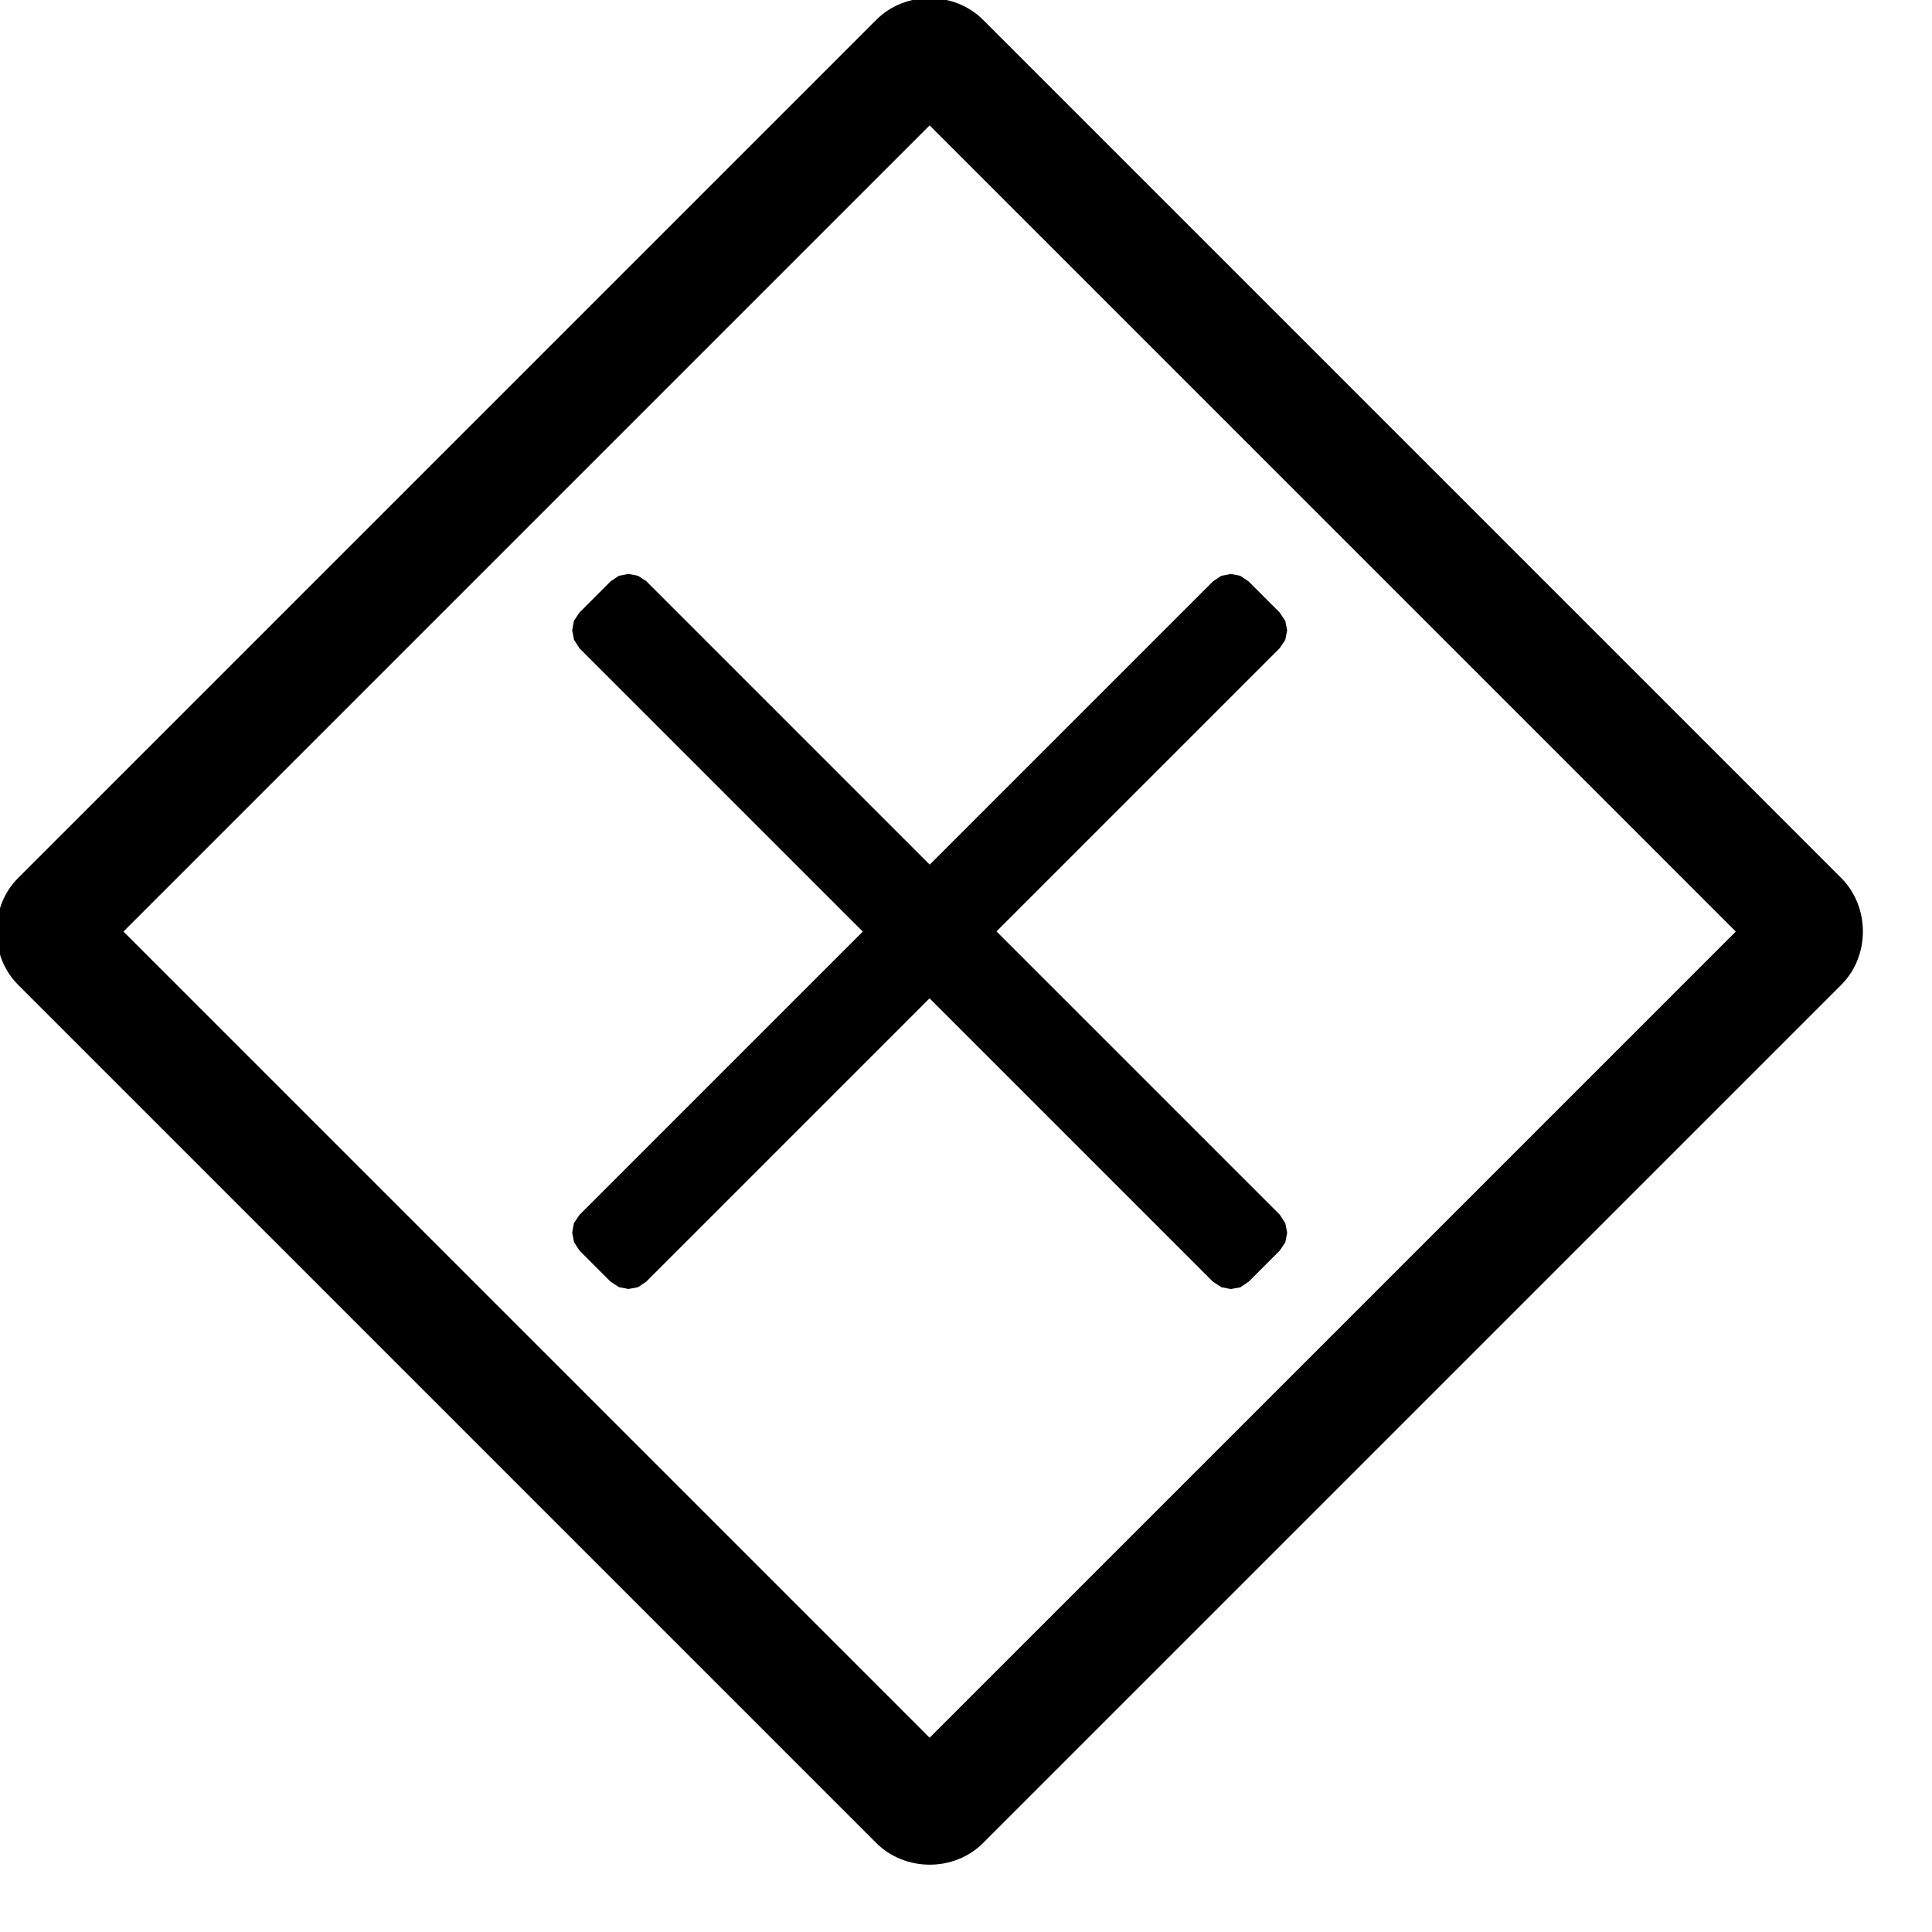 <?xml version="1.0" encoding="UTF-8" standalone="no"?>
<svg
   xmlns:dc="http://purl.org/dc/elements/1.1/"
   xmlns:cc="http://creativecommons.org/ns#"
   xmlns:rdf="http://www.w3.org/1999/02/22-rdf-syntax-ns#"
   xmlns:svg="http://www.w3.org/2000/svg"
   xmlns="http://www.w3.org/2000/svg"
   xmlns:sodipodi="http://sodipodi.sourceforge.net/DTD/sodipodi-0.dtd"
   xmlns:inkscape="http://www.inkscape.org/namespaces/inkscape"
   version="1.1"
   id="svg3891"
   height="100"
   width="100"
   sodipodi:docname="gateway-xor.svg"
   inkscape:version="0.92.4 (5da689c313, 2019-01-14)">
  <sodipodi:namedview
     pagecolor="#ffffff"
     bordercolor="#666666"
     borderopacity="1"
     objecttolerance="10"
     gridtolerance="10"
     guidetolerance="10"
     inkscape:pageopacity="0"
     inkscape:pageshadow="2"
     inkscape:window-width="1541"
     inkscape:window-height="976"
     id="namedview8"
     showgrid="false"
     inkscape:zoom="1.84375"
     inkscape:cx="-50.728784"
     inkscape:cy="86.537854"
     inkscape:window-x="0"
     inkscape:window-y="0"
     inkscape:window-maximized="0"
     inkscape:current-layer="svg3891" />
  <defs
     id="defs3893" />
  <g
     transform="matrix(0.054,0,0,0.054,-5.381,48.47)"
     id="layer1">
    <g
       id="layer1-6"
       transform="matrix(96.753,0,0,96.753,55.328,-100816.34)">
      <path
         id="rect3092"
         transform="matrix(0.01,0,0,0.01,-0.572,1031.708)"
         d="m 1024.022,99.355 c -19.323,-0.017 -38.646,7.149 -52.98,21.551 L 120.938,971.018 c -28.669,28.668 -28.536,77.295 0.133,105.963 l 849.971,849.965 c 28.669,28.678 77.294,28.803 105.963,0 l 850.106,-850.1 c 28.669,-28.668 28.536,-77.297 -0.135,-105.965 L 1077.002,120.906 c -14.335,-14.334 -33.657,-21.534 -52.98,-21.551 z m -0.065,126.045 798.66,798.666 -798.66,798.656 -798.66,-798.656 z M 725.686,669.787 c -0.014,7.2e-4 -9.612,1.838 -9.619,1.838 -0.01,0 -8.145,5.514 -8.15,5.514 l -30.732,30.738 c -0.01,0 -5.611,8.226 -5.613,8.322 0,0.01 -1.737,9.48 -1.736,9.48 -6.9e-4,0.01 1.868,9.385 1.871,9.385 0,0.01 5.338,8.322 5.344,8.322 l 280.707,280.699 -280.572,280.574 v -0.088 c 0,0.01 -5.611,8.32 -5.613,8.32 0,0.01 -1.736,9.482 -1.736,9.482 0,0.019 1.868,9.385 1.871,9.385 0,0 5.338,8.223 5.344,8.32 l 30.734,30.729 c 0.01,0.01 8.411,5.516 8.418,5.516 0.01,0 9.345,1.838 9.354,1.838 0.01,0 9.479,-1.74 9.486,-1.74 0.01,0 8.28,-5.613 8.285,-5.613 l 280.576,-280.582 280.637,280.641 c 0.01,0.01 8.412,5.516 8.418,5.516 0.01,0 9.346,1.838 9.354,1.838 0.01,0 9.481,-1.742 9.488,-1.742 0.01,0 8.275,-5.611 8.281,-5.611 l 30.734,-30.729 c 0.01,-0.01 5.476,-8.127 5.48,-8.127 0,-0.01 1.871,-9.579 1.871,-9.676 0,-0.01 -1.869,-9.385 -1.873,-9.385 0,0 -5.472,-8.418 -5.479,-8.418 L 1090.209,1023.922 1370.816,743.318 c 0.01,0 5.474,-8.127 5.479,-8.127 0,-0.01 1.871,-9.578 1.871,-9.578 0,-0.019 -1.868,-9.385 -1.871,-9.385 0,-0.01 -5.606,-8.322 -5.611,-8.322 l -30.734,-30.738 c -0.01,0 -8.144,-5.514 -8.15,-5.514 -0.01,0 -9.345,-1.84 -9.354,-1.84 -0.01,0 -9.612,1.84 -9.619,1.84 -0.01,0 -8.146,5.514 -8.15,5.514 L 1024.062,957.781 743.324,677.033 v -0.088 c -0.01,0 -8.278,-5.32 -8.285,-5.32 -0.01,0 -9.34,-1.837 -9.352,-1.838 z"
         style="color:#000000;font-style:normal;font-variant:normal;font-weight:normal;font-stretch:normal;font-size:medium;line-height:normal;font-family:sans-serif;text-indent:0;text-align:start;text-decoration:none;text-decoration-line:none;text-decoration-style:solid;text-decoration-color:#000000;letter-spacing:normal;word-spacing:normal;text-transform:none;writing-mode:lr-tb;direction:ltr;baseline-shift:baseline;text-anchor:start;white-space:normal;clip-rule:nonzero;display:inline;overflow:visible;visibility:visible;opacity:1;isolation:auto;mix-blend-mode:normal;color-interpolation:sRGB;color-interpolation-filters:linearRGB;solid-color:#000000;solid-opacity:1;fill:#000000;fill-opacity:1;fill-rule:nonzero;stroke:none;stroke-width:1.15;stroke-linecap:butt;stroke-linejoin:miter;stroke-miterlimit:4;stroke-dasharray:none;stroke-dashoffset:0;stroke-opacity:1;color-rendering:auto;image-rendering:auto;shape-rendering:auto;text-rendering:auto;enable-background:accumulate"
         inkscape:connector-curvature="0" />
    </g>
  </g>
</svg>

